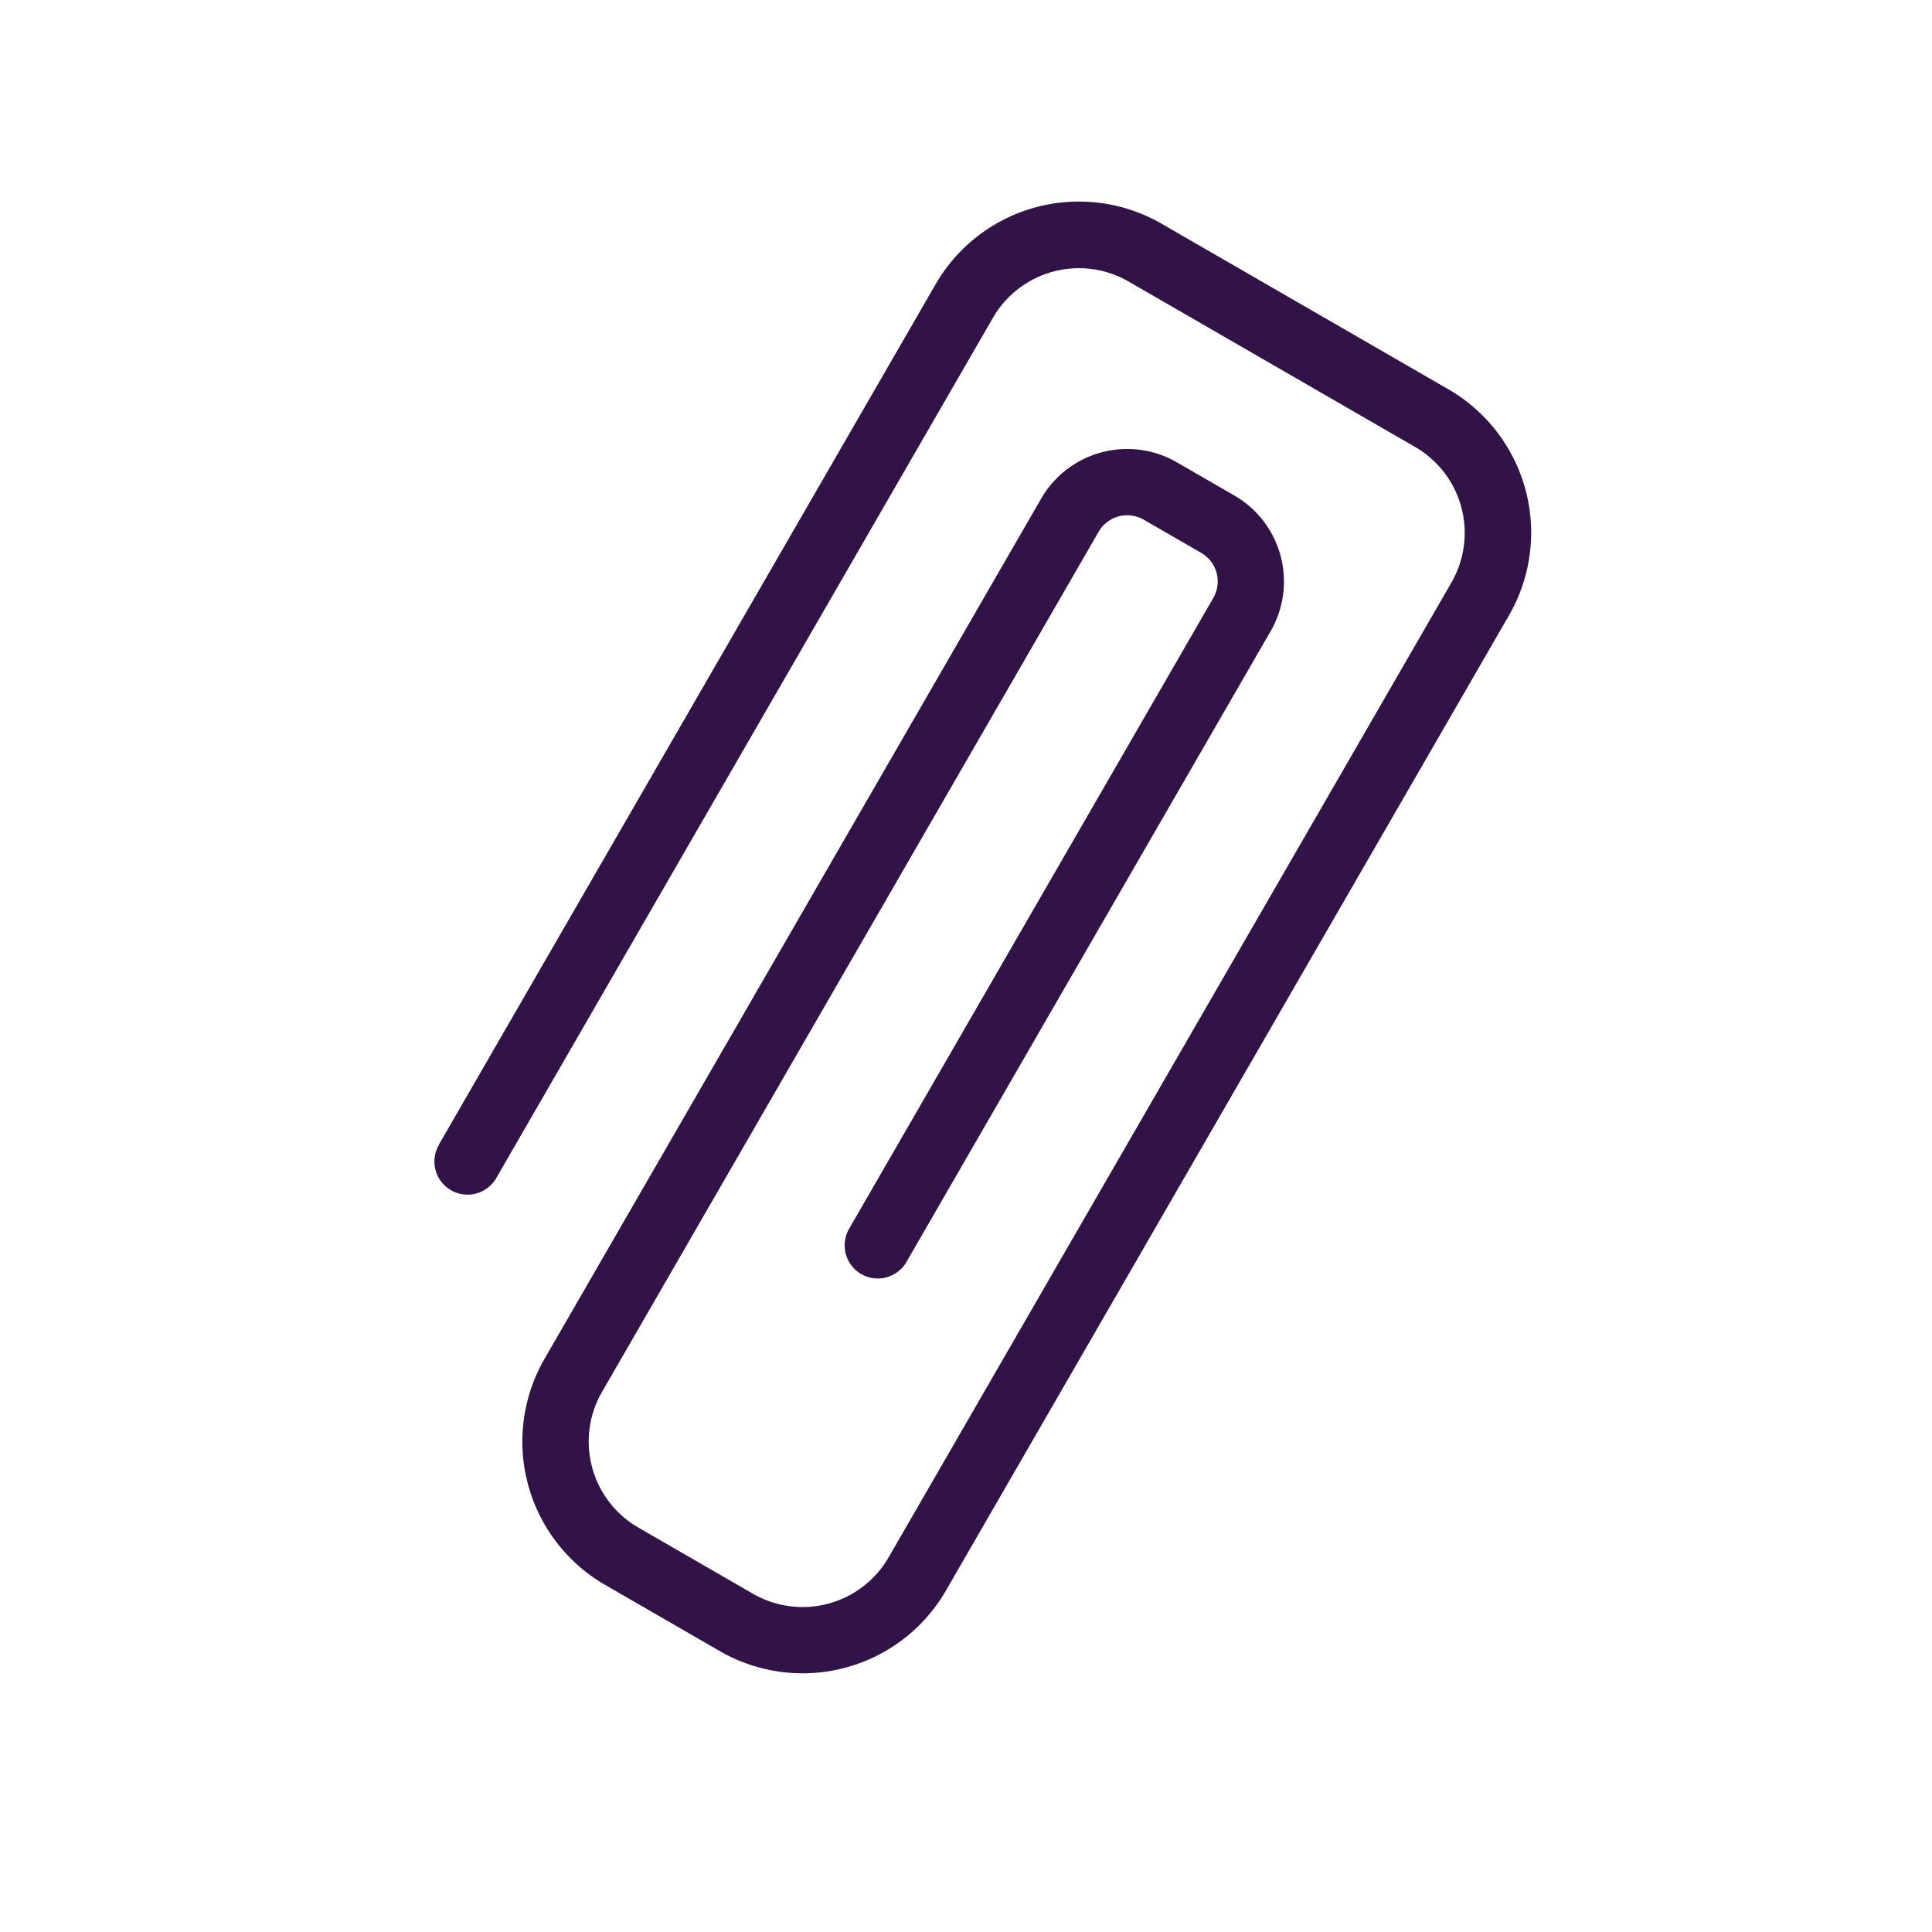 <svg xmlns="http://www.w3.org/2000/svg" width="24" height="24" viewBox="0 0 24 24">
  <g id="attachment" transform="translate(-244 -1607)">
    <rect id="Rectangle_1410" data-name="Rectangle 1410" width="24" height="24" transform="translate(244 1607)" fill="#fff" opacity="0"/>
    <path id="Path_1170" data-name="Path 1170" d="M8.225,3.7V16.039A2.056,2.056,0,0,1,6.169,18.1H2.056A2.056,2.056,0,0,1,0,16.039V2.056A2.056,2.056,0,0,1,2.056,0H3.7A2.056,2.056,0,0,1,5.758,2.056V14.394a1.234,1.234,0,0,1-1.234,1.234H3.7a1.234,1.234,0,0,1-1.234-1.234V5.346a.411.411,0,1,1,.823,0v9.048a.411.411,0,0,0,.411.411h.823a.411.411,0,0,0,.411-.411V2.056A1.234,1.234,0,0,0,3.7.823H2.056A1.234,1.234,0,0,0,.823,2.056V16.039a1.234,1.234,0,0,0,1.234,1.234H6.169A1.234,1.234,0,0,0,7.4,16.039V3.7a.411.411,0,1,1,.823,0Z" transform="translate(254.723 1628.539) rotate(-150)" fill="#311348"/>
  </g>
</svg>
